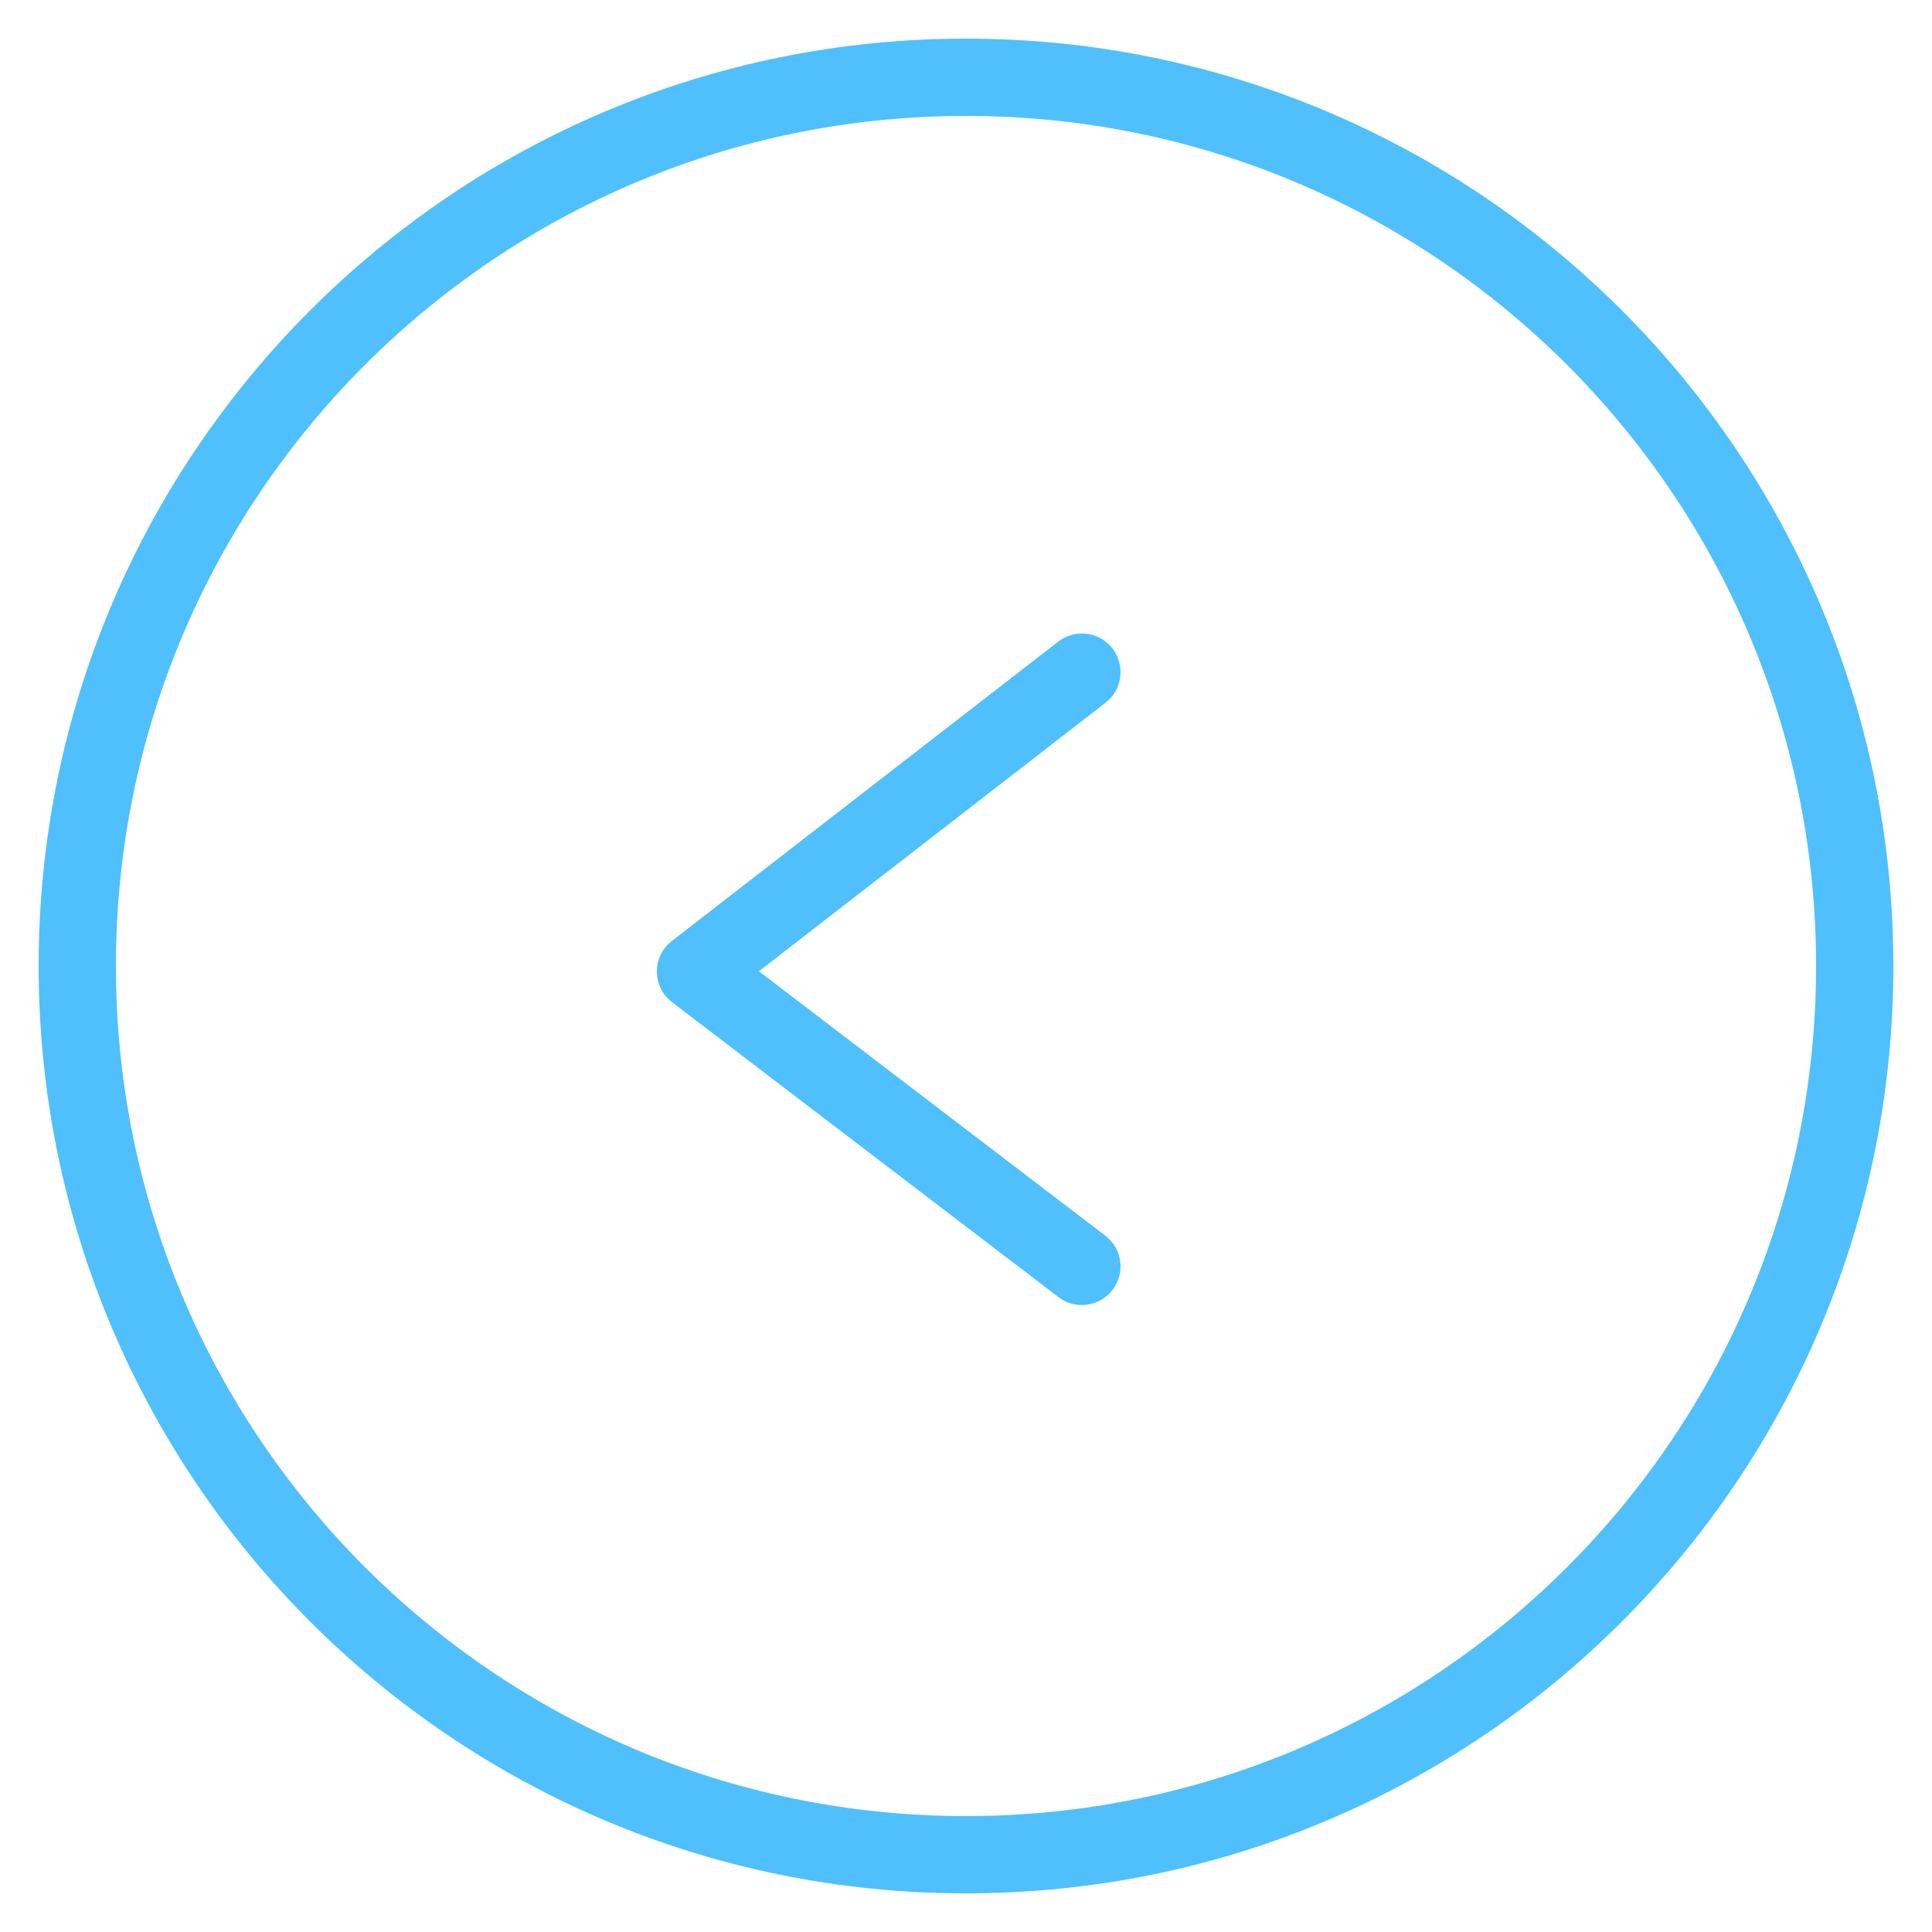 <?xml version="1.0" encoding="UTF-8"?>
<svg width="25px" height="25px" viewBox="0 0 25 25" version="1.1" xmlns="http://www.w3.org/2000/svg" xmlns:xlink="http://www.w3.org/1999/xlink">
    <!-- Generator: Sketch 52.5 (67469) - http://www.bohemiancoding.com/sketch -->
    <title>Combined Shape</title>
    <desc>Created with Sketch.</desc>
    <g id="Symbols" stroke="none" stroke-width="1" fill="none" fill-rule="evenodd">
        <g id="Назад" fill="#4FC0FB" fill-rule="nonzero">
            <path d="M12.5,24.5 C5.873,24.5 0.5,19.127 0.5,12.5 C0.5,5.873 5.873,0.5 12.5,0.5 C19.127,0.5 24.5,5.873 24.5,12.5 C24.5,19.127 19.127,24.5 12.5,24.5 Z M12.5,23.5 C18.575,23.5 23.5,18.575 23.5,12.5 C23.5,6.425 18.575,1.5 12.5,1.5 C6.425,1.5 1.5,6.425 1.5,12.5 C1.5,18.575 6.425,23.5 12.5,23.5 Z M14.303,15.99 C14.523,16.157 14.565,16.471 14.397,16.69 C14.23,16.91 13.916,16.952 13.697,16.785 L8.697,12.969 C8.436,12.77 8.434,12.377 8.694,12.176 L13.694,8.302 C13.912,8.133 14.226,8.173 14.395,8.391 C14.564,8.609 14.525,8.924 14.306,9.093 L9.82,12.568 L14.303,15.99 Z" id="Combined-Shape"></path>
        </g>
    </g>
</svg>